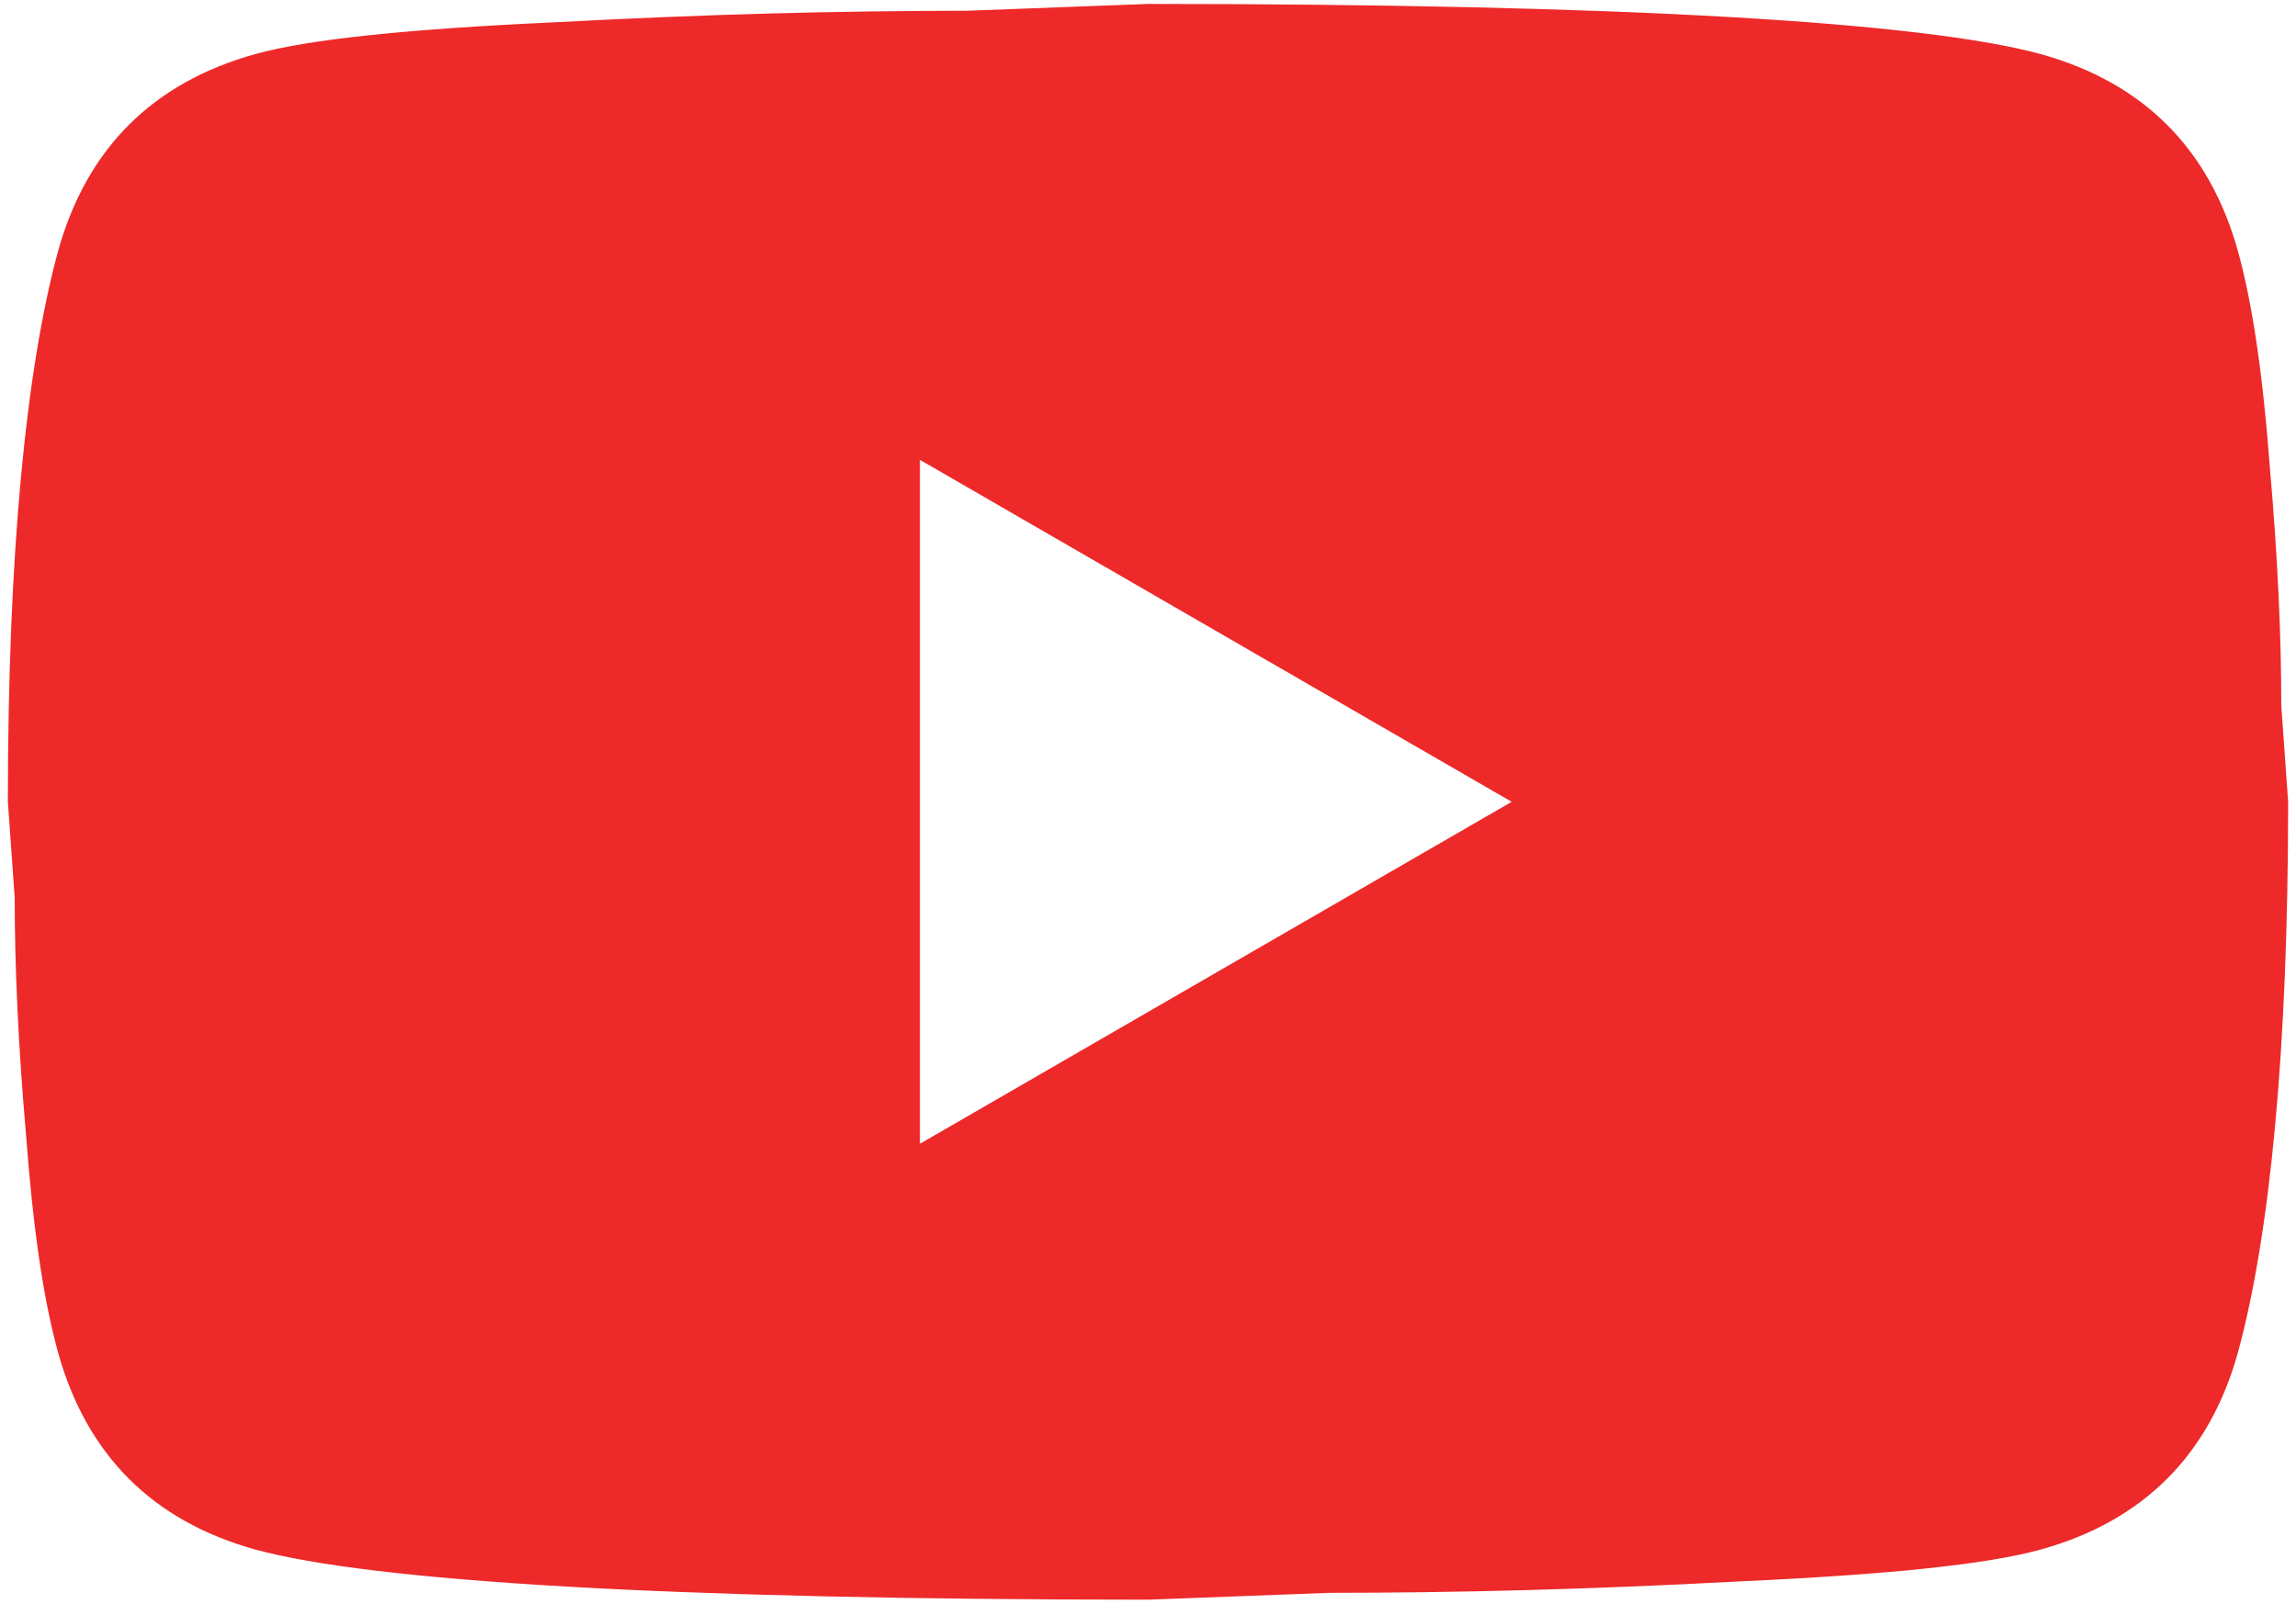 <svg width="146" height="102" viewBox="0 0 146 102" fill="none" xmlns="http://www.w3.org/2000/svg">
<path d="M58.5 72.75L96.127 51L58.5 29.25V72.75ZM142.31 15.982C143.253 19.39 143.905 23.957 144.34 29.758C144.848 35.557 145.065 40.56 145.065 44.91L145.5 51C145.5 66.877 144.34 78.55 142.31 86.017C140.497 92.543 136.292 96.748 129.768 98.56C126.36 99.502 120.125 100.155 110.555 100.59C101.13 101.098 92.502 101.315 84.528 101.315L73 101.75C42.623 101.75 23.7 100.59 16.233 98.56C9.707 96.748 5.503 92.543 3.69 86.017C2.748 82.61 2.095 78.043 1.66 72.243C1.153 66.442 0.935 61.44 0.935 57.09L0.5 51C0.5 35.123 1.66 23.45 3.69 15.982C5.503 9.457 9.707 5.253 16.233 3.44C19.64 2.498 25.875 1.845 35.445 1.41C44.87 0.902 53.498 0.685 61.472 0.685L73 0.25C103.378 0.25 122.3 1.41 129.768 3.44C136.292 5.253 140.497 9.457 142.31 15.982Z" fill="#ED2929"/>
</svg>
